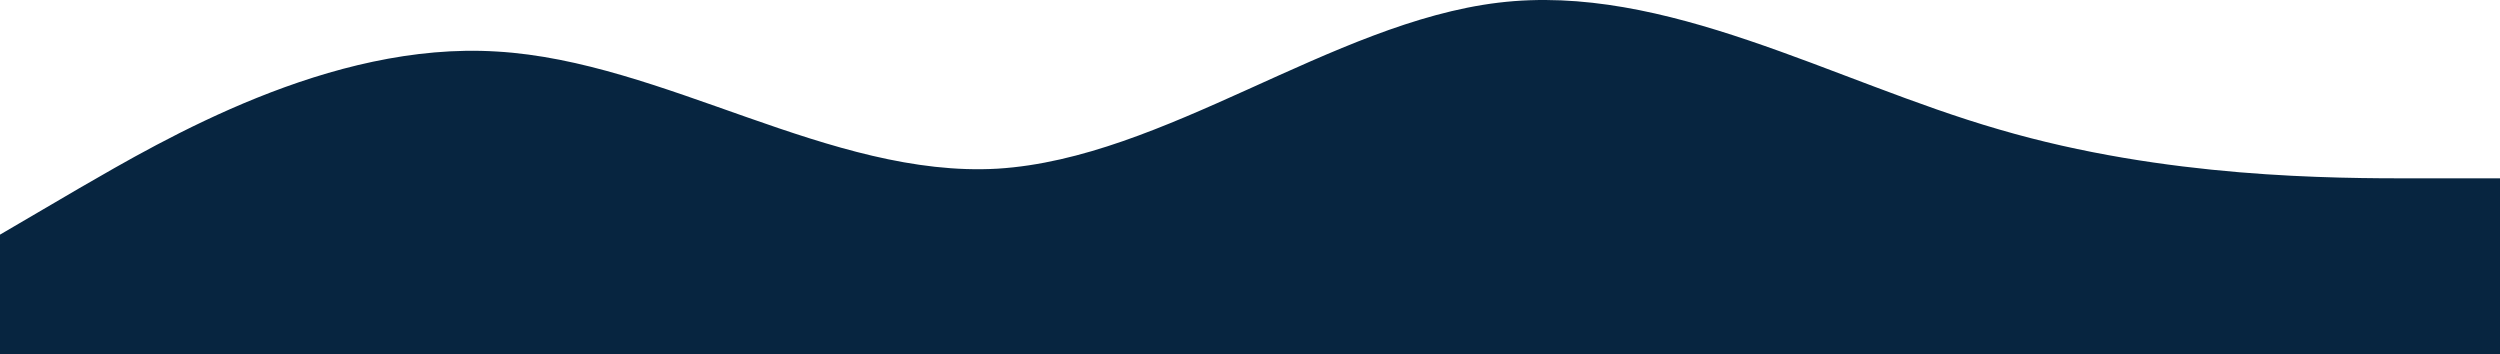 <svg width="1920" height="272" viewBox="0 0 1920 272" fill="none" xmlns="http://www.w3.org/2000/svg">
<path d="M-3 181.961L61.101 144.433C125.202 107.467 253.404 31.566 381.606 39.578C509.808 47.027 638.01 136.983 766.213 129.534C894.415 121.522 1022.62 17.511 1150.82 2.049C1279.02 -13.412 1407.22 62.489 1535.43 99.455C1663.63 136.983 1791.83 136.983 1855.93 136.983L1920.03 136.983L1920.03 271.917L1855.93 271.917C1791.83 271.917 1663.63 271.917 1535.43 271.917C1407.22 271.917 1279.02 271.917 1150.82 271.917C1022.62 271.917 894.415 271.917 766.213 271.917C638.01 271.917 509.808 271.917 381.606 271.917C253.404 271.917 125.202 271.917 61.101 271.917L-3 271.917L-3 181.961Z" fill="#072540"/>
</svg>
